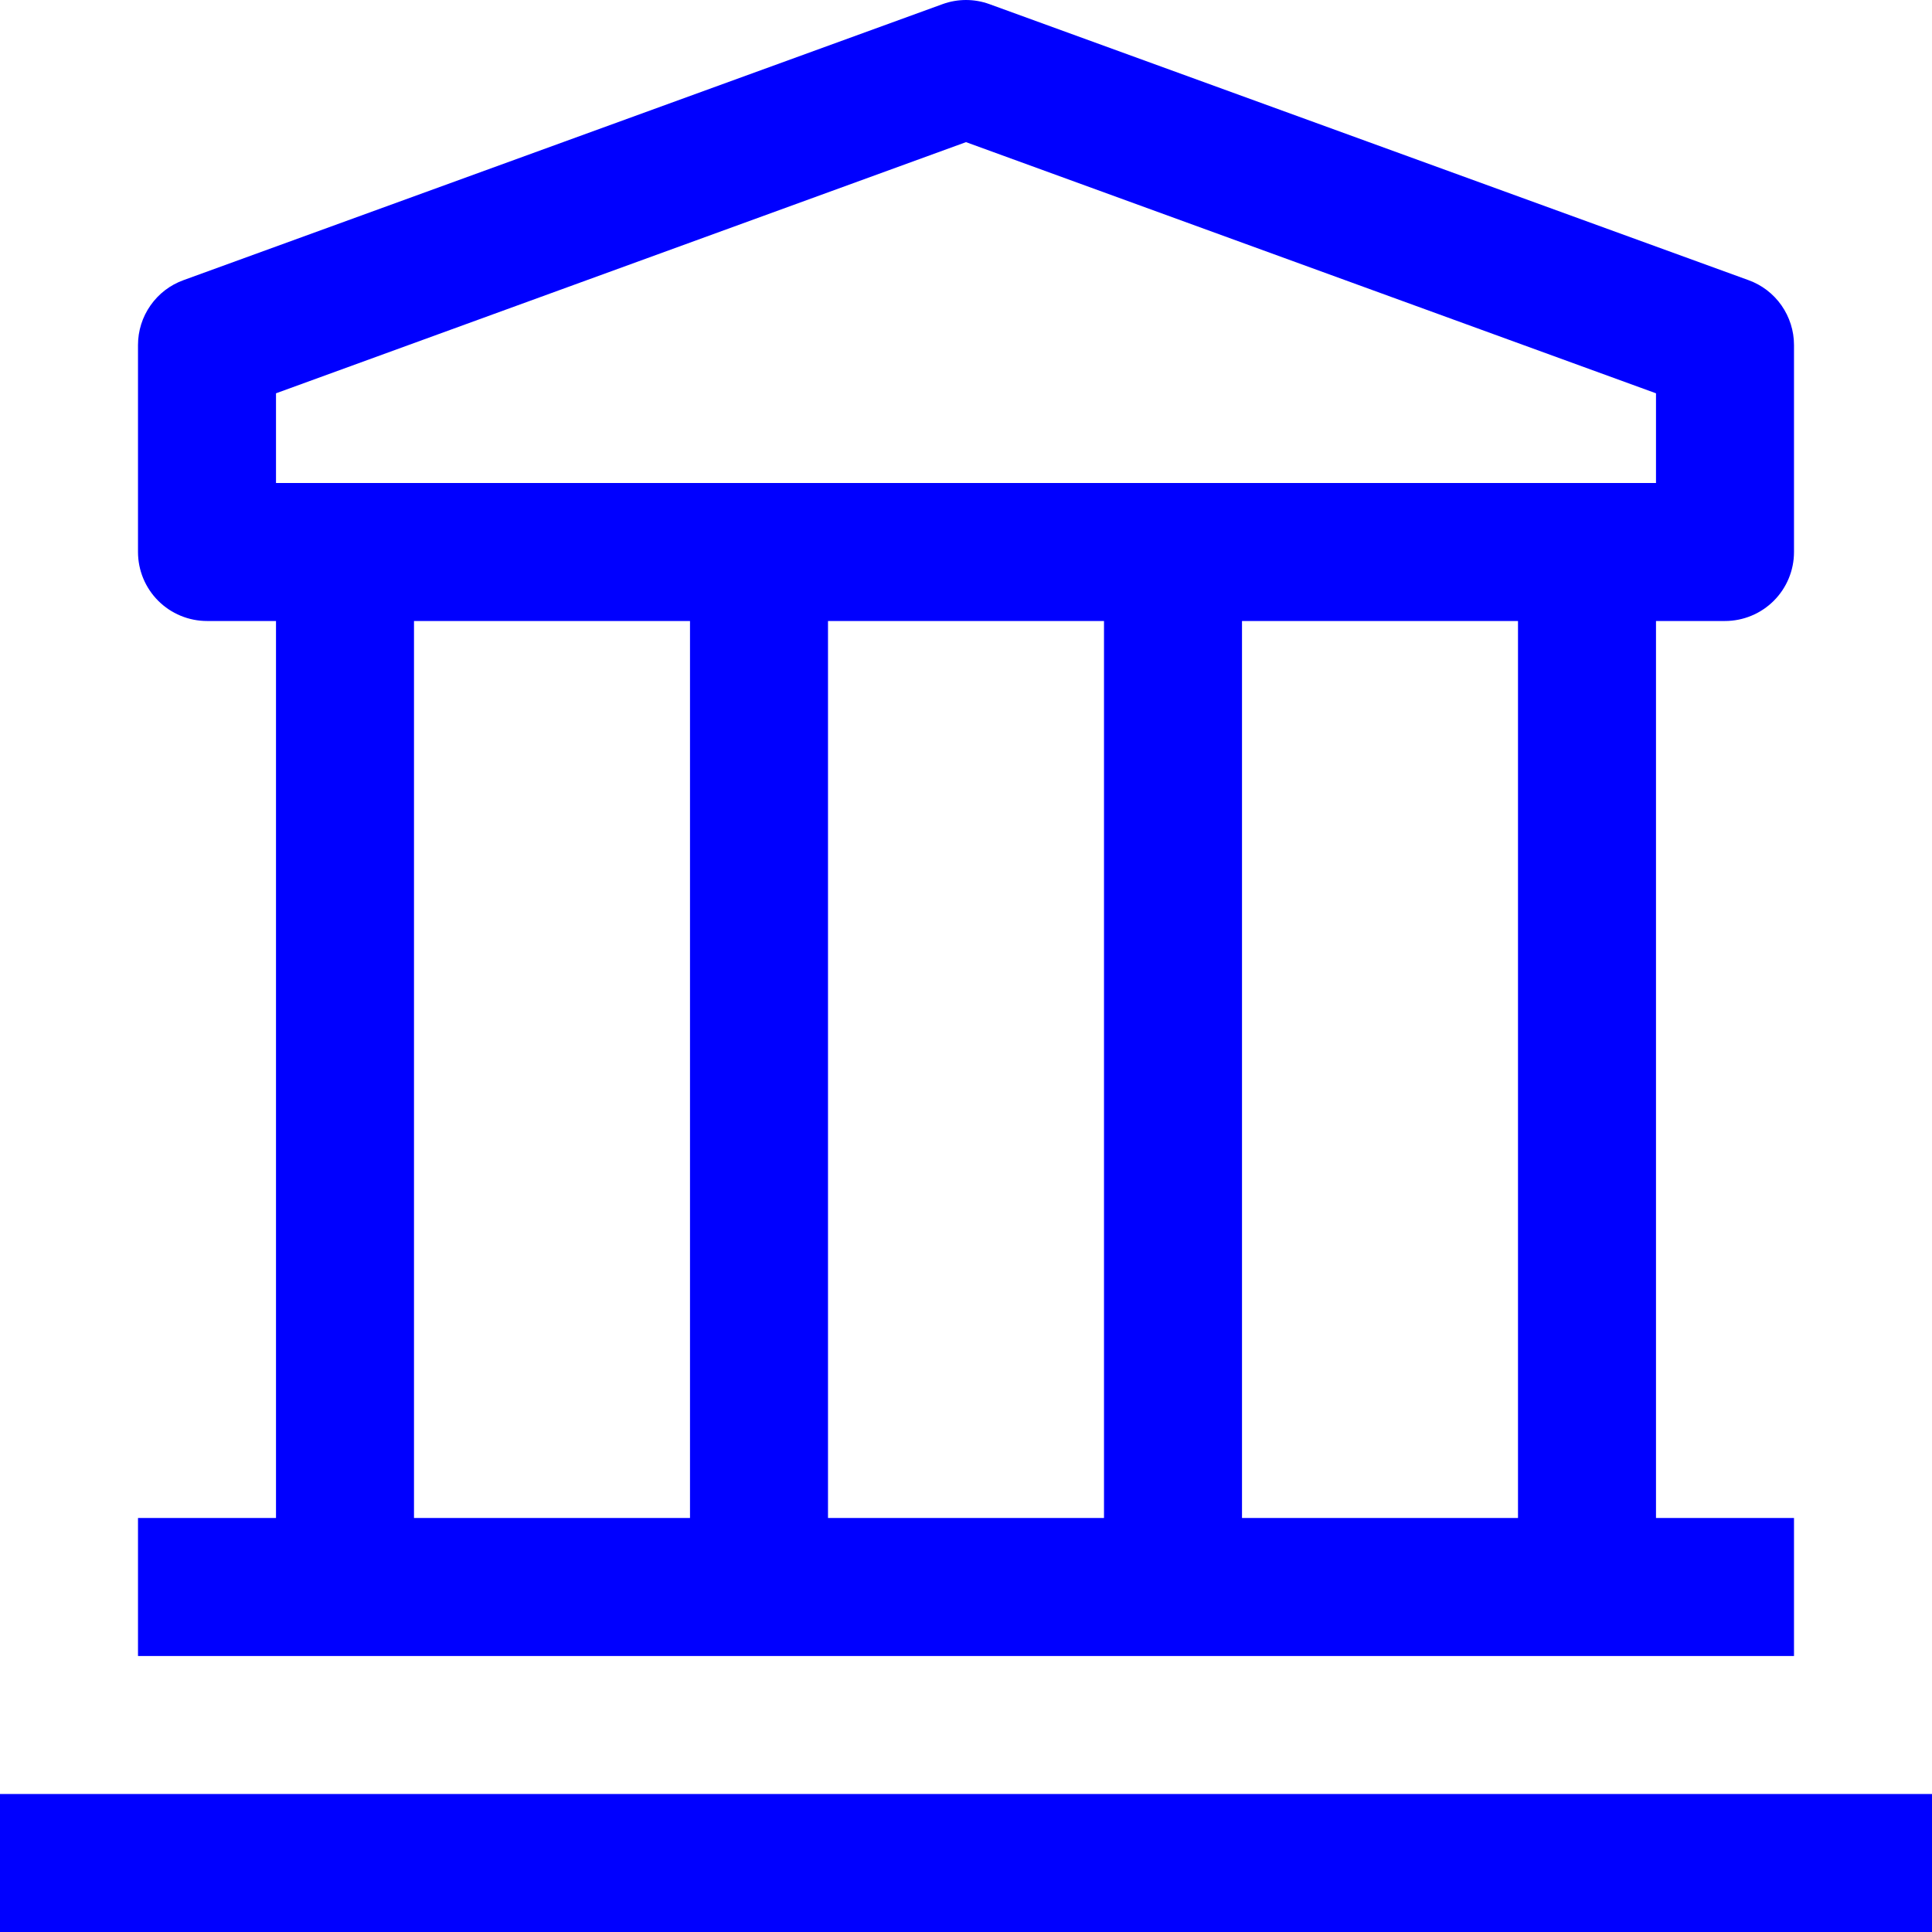 <svg width="28" height="28" viewBox="0 0 28 28" fill="none" xmlns="http://www.w3.org/2000/svg">
<path d="M0 26H28V28H0V26Z" fill="#0000FF"/>
<path d="M25 9C25.265 9 25.52 8.894 25.707 8.707C25.895 8.519 26 8.265 26 8V5C26 4.794 25.936 4.594 25.818 4.425C25.7 4.257 25.533 4.129 25.34 4.06L14.34 0.06C14.12 -0.02 13.88 -0.02 13.66 0.06L2.66 4.06C2.467 4.129 2.3 4.257 2.182 4.425C2.063 4.594 2 4.794 2 5V8C2 8.265 2.105 8.519 2.293 8.707C2.48 8.894 2.735 9 3 9H4V22H2V24H26V22H24V9H25ZM4 5.7L14 2.06L24 5.7V7H4V5.7ZM16 22H12V9H16V22ZM6 9H10V22H6V9ZM22 22H18V9H22V22Z" fill="#0000FF"/>
</svg>
